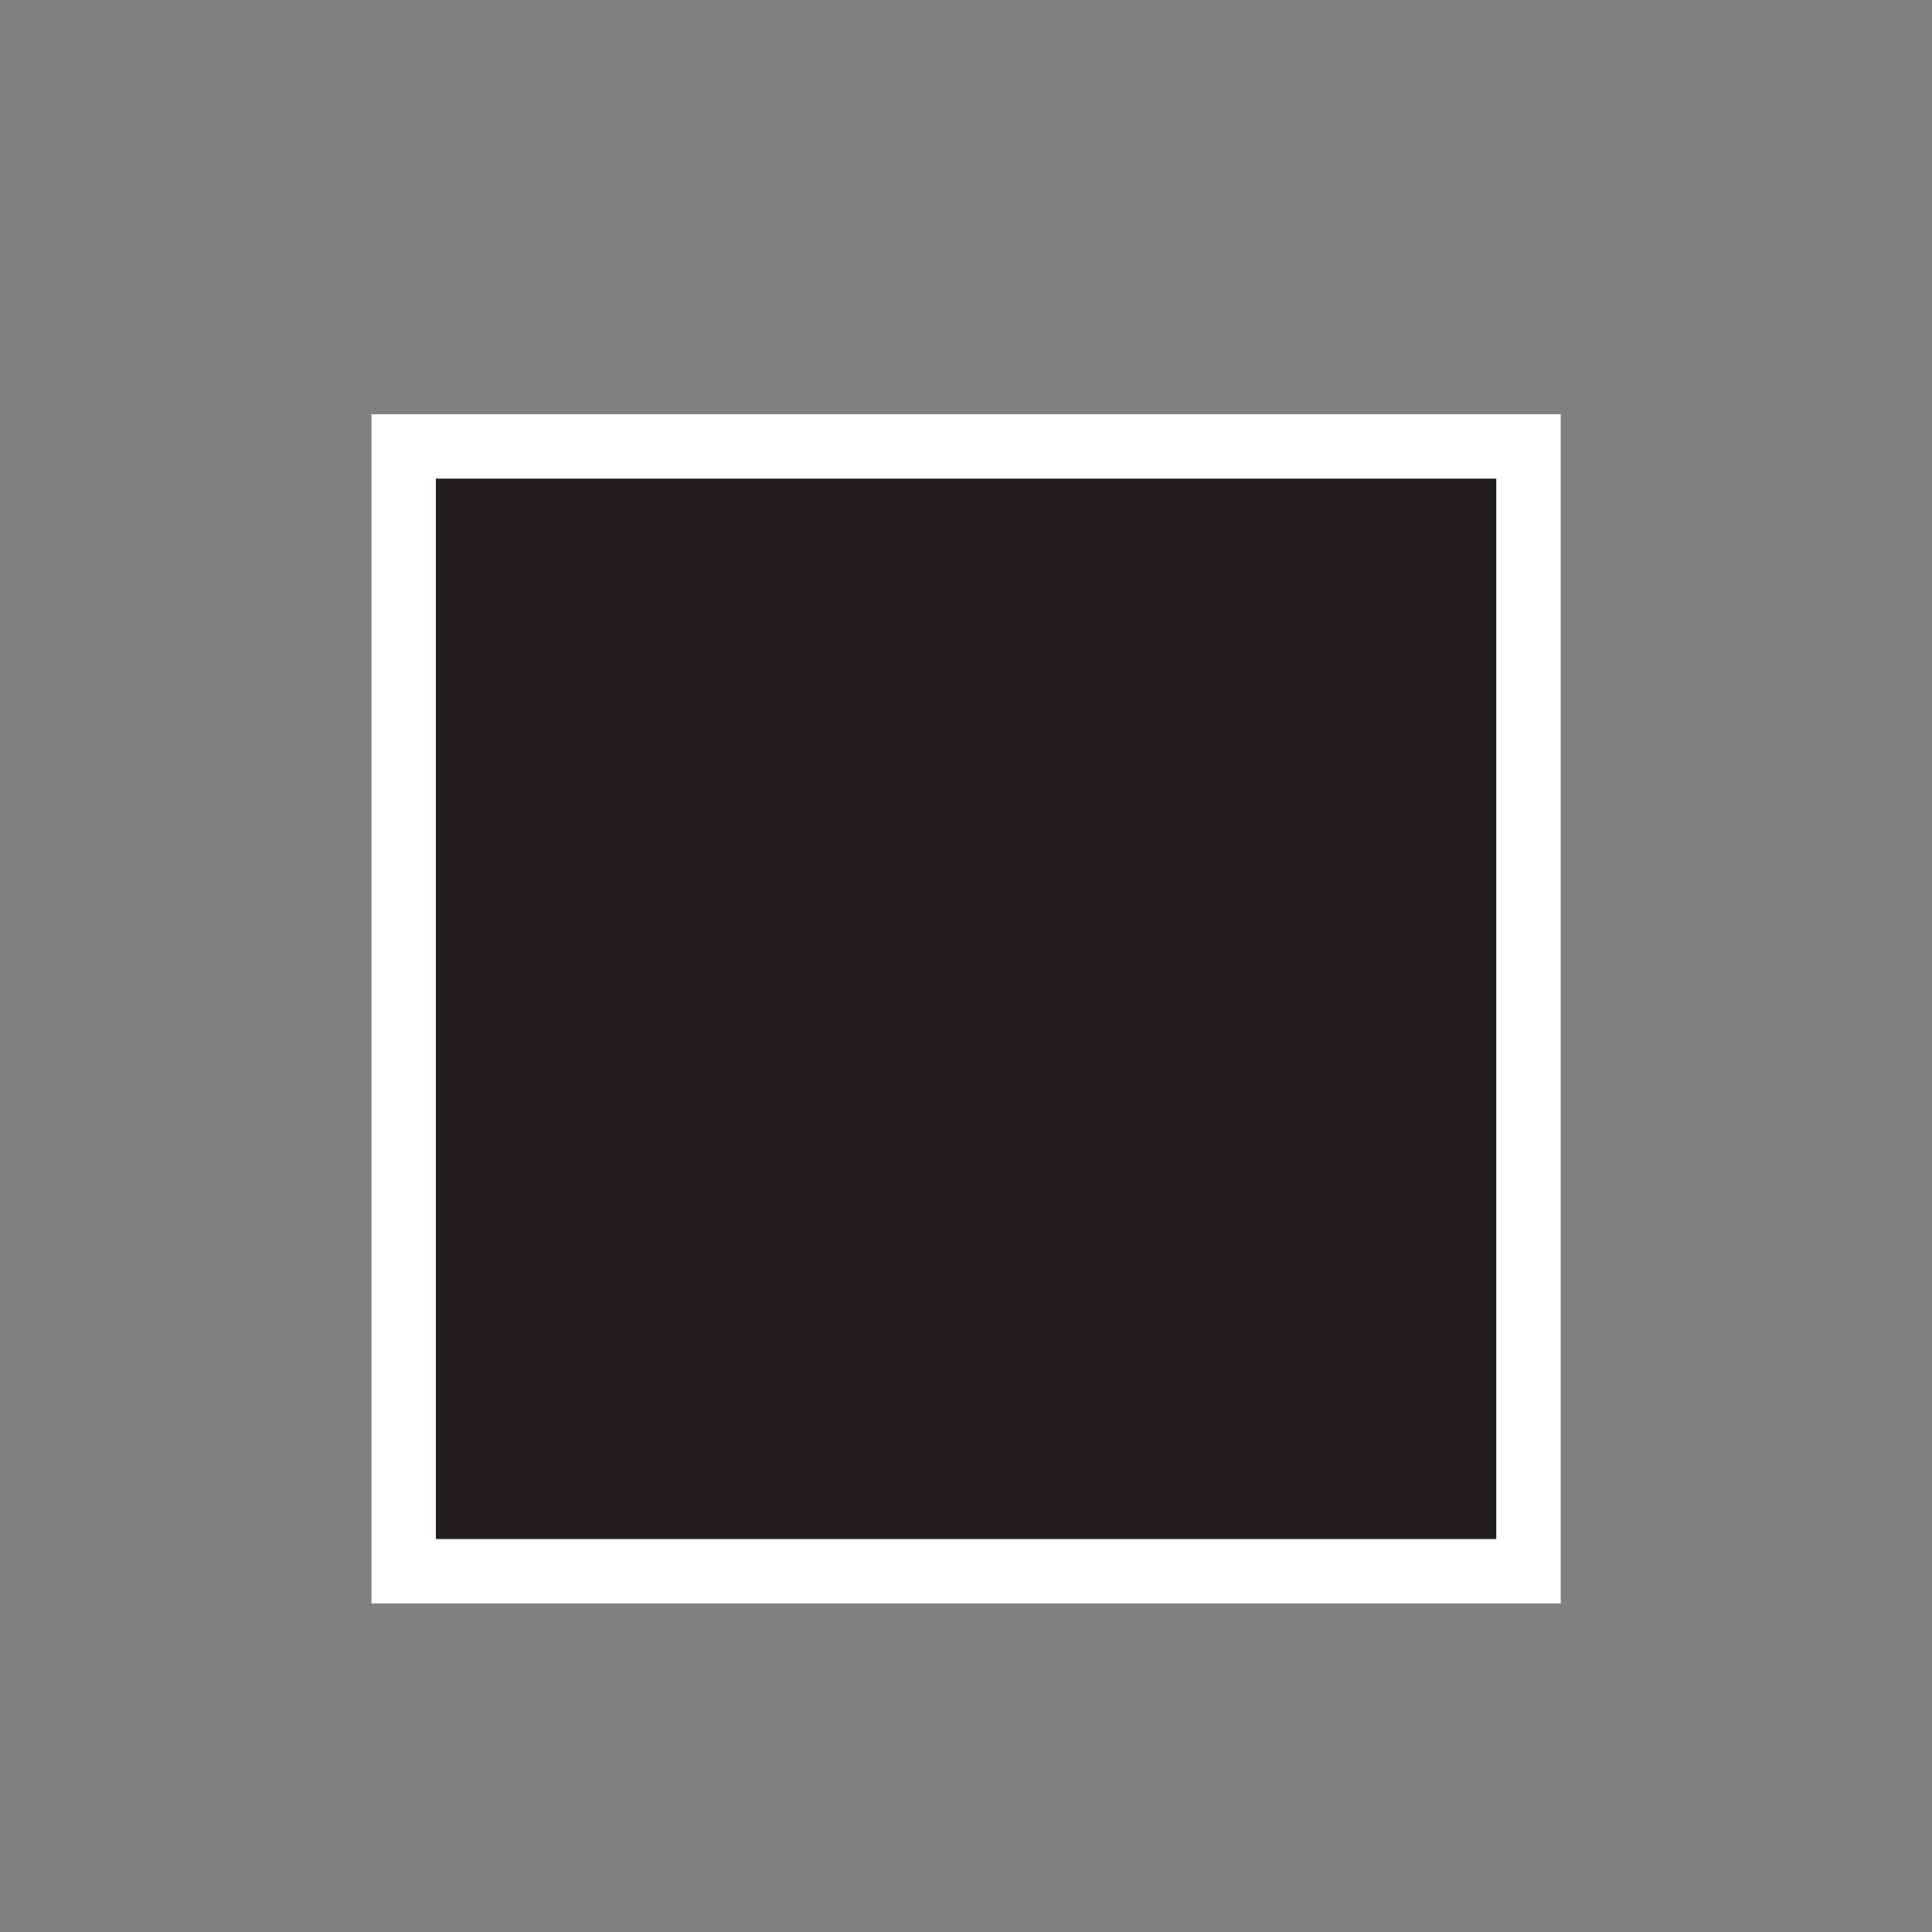 <?xml version="1.0" encoding="UTF-8"?><svg id="Layer_1" xmlns="http://www.w3.org/2000/svg" viewBox="0 0 150 150"><rect x="0" y="0" width="150" height="150" fill="#808080" stroke="none"/><defs><style>.cls-1{fill:#231f20;stroke:#fff;stroke-miterlimit:10;stroke-width:5px;}</style></defs><rect id="black-square" class="cls-1" x="31.34" y="34.66" width="87.33" height="87.33"/></svg>